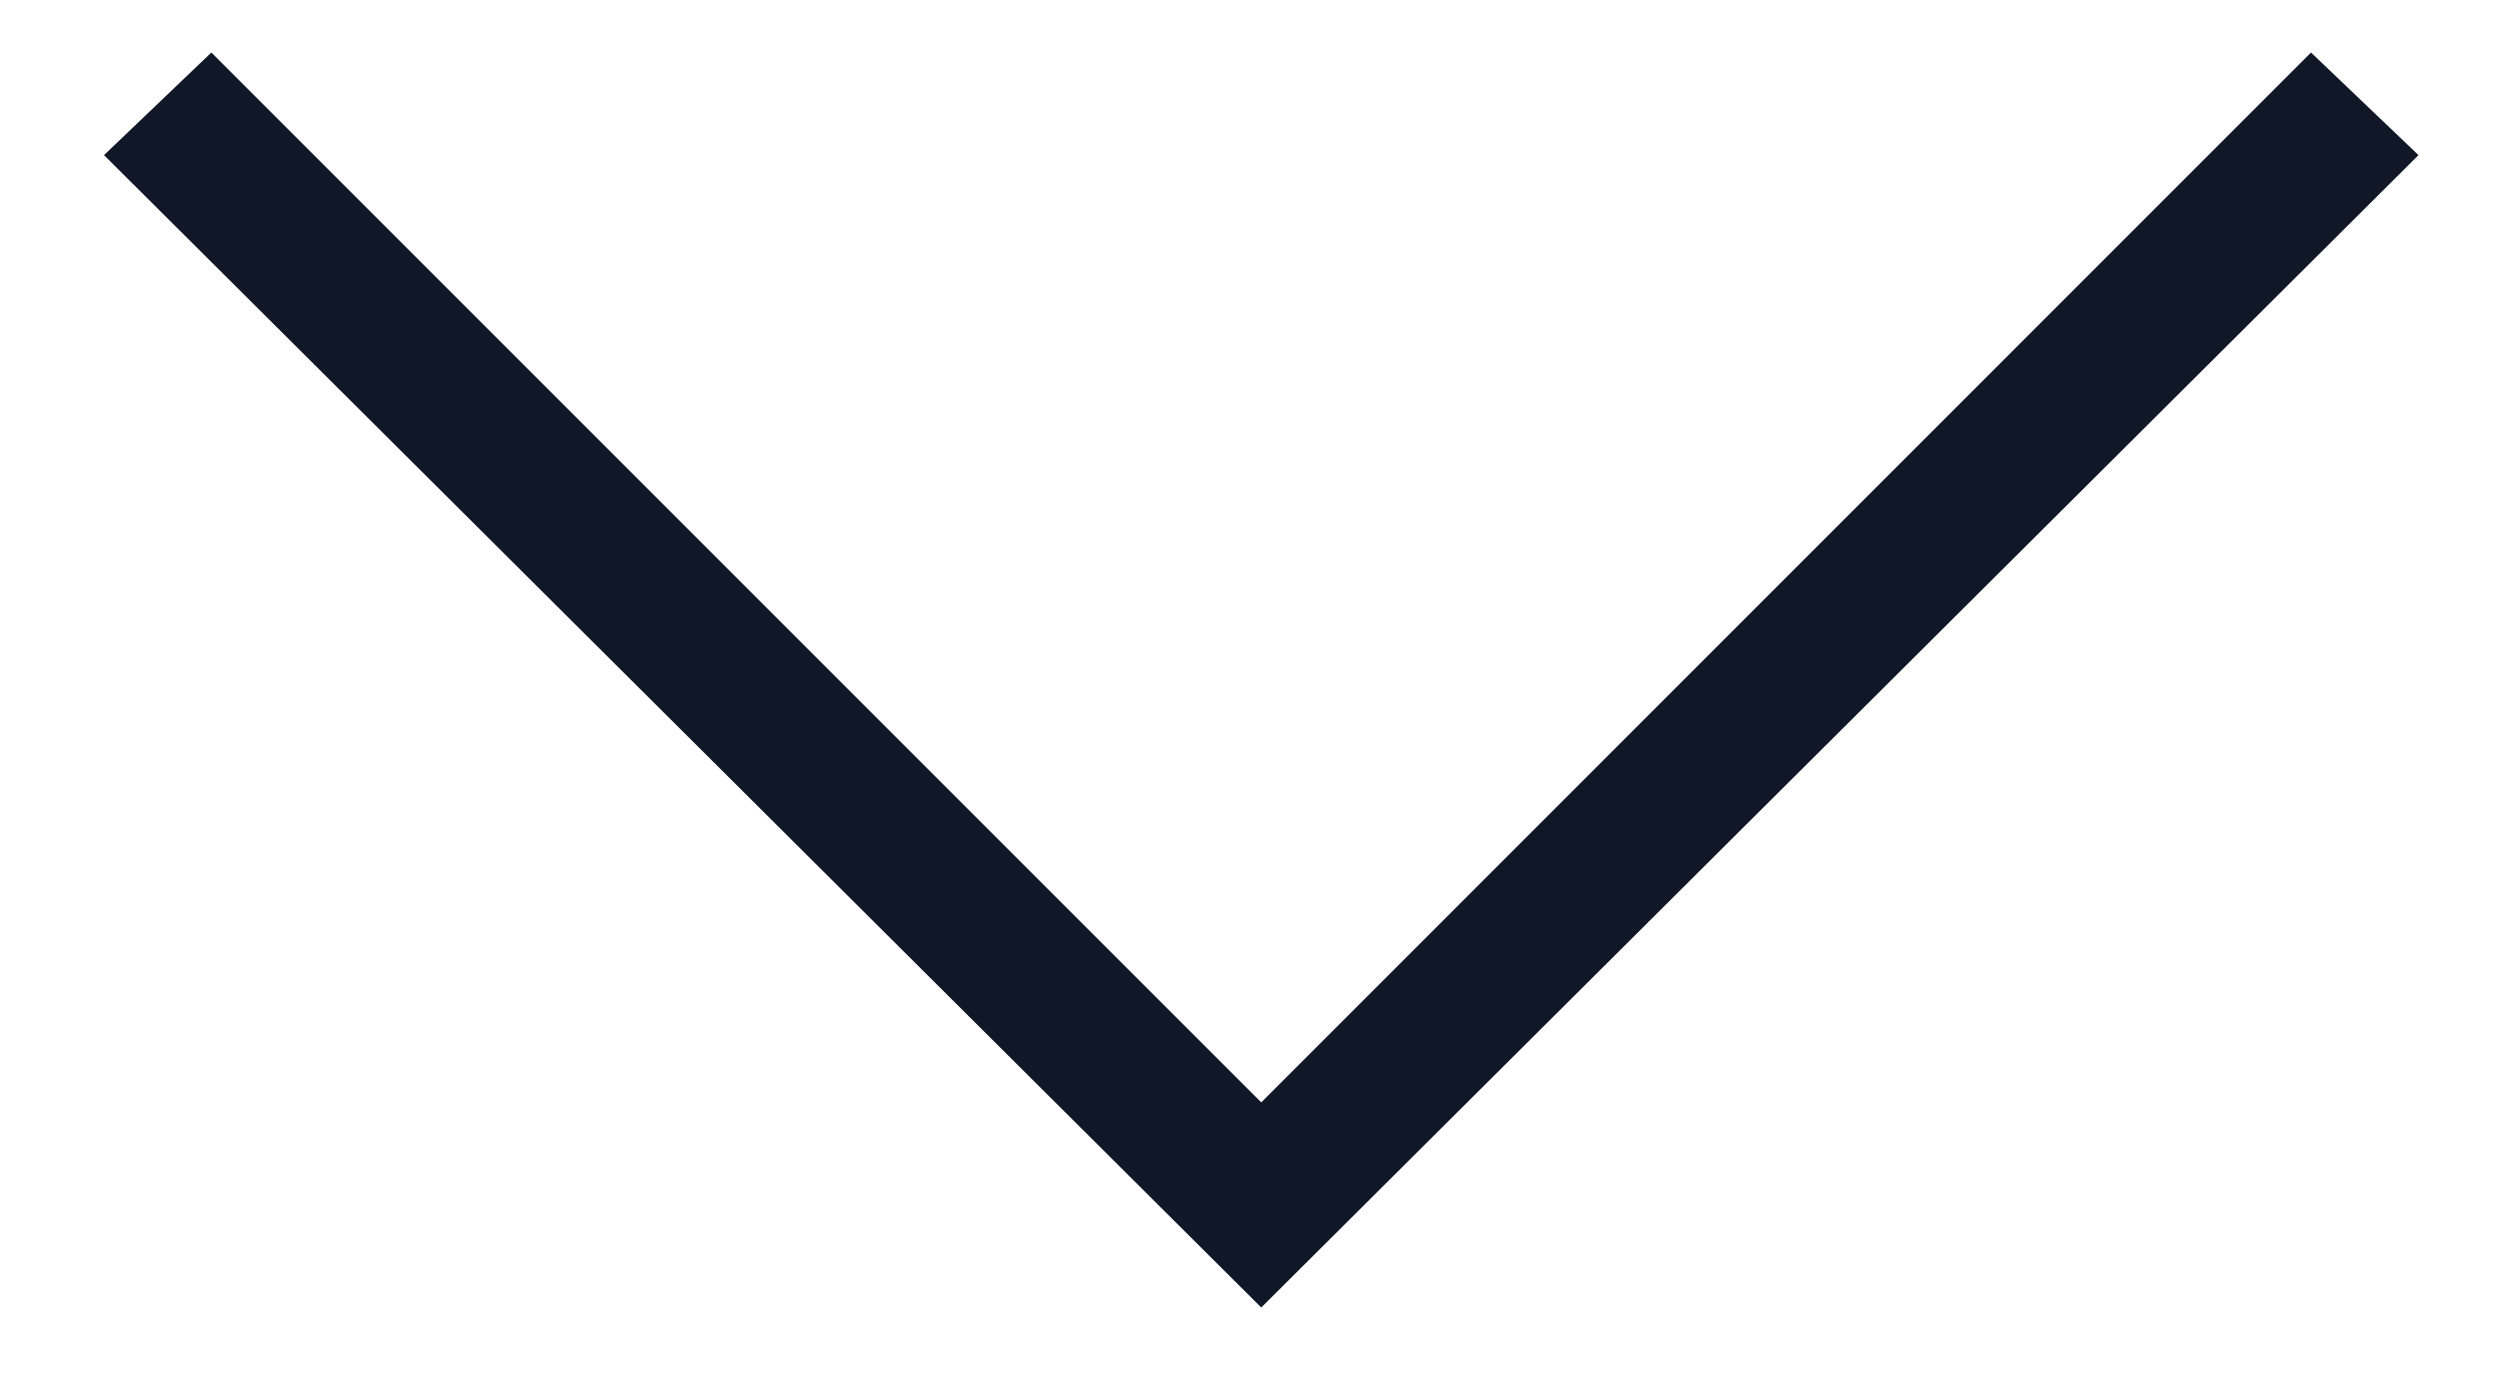 <svg width="20" height="11" viewBox="0 0 20 11" fill="none" xmlns="http://www.w3.org/2000/svg">
<path d="M19.348 1.241L10.09 10.46L0.832 1.241L1.691 0.42L10.09 8.819L18.488 0.42L19.348 1.241Z" fill="#101828"/>
</svg>

